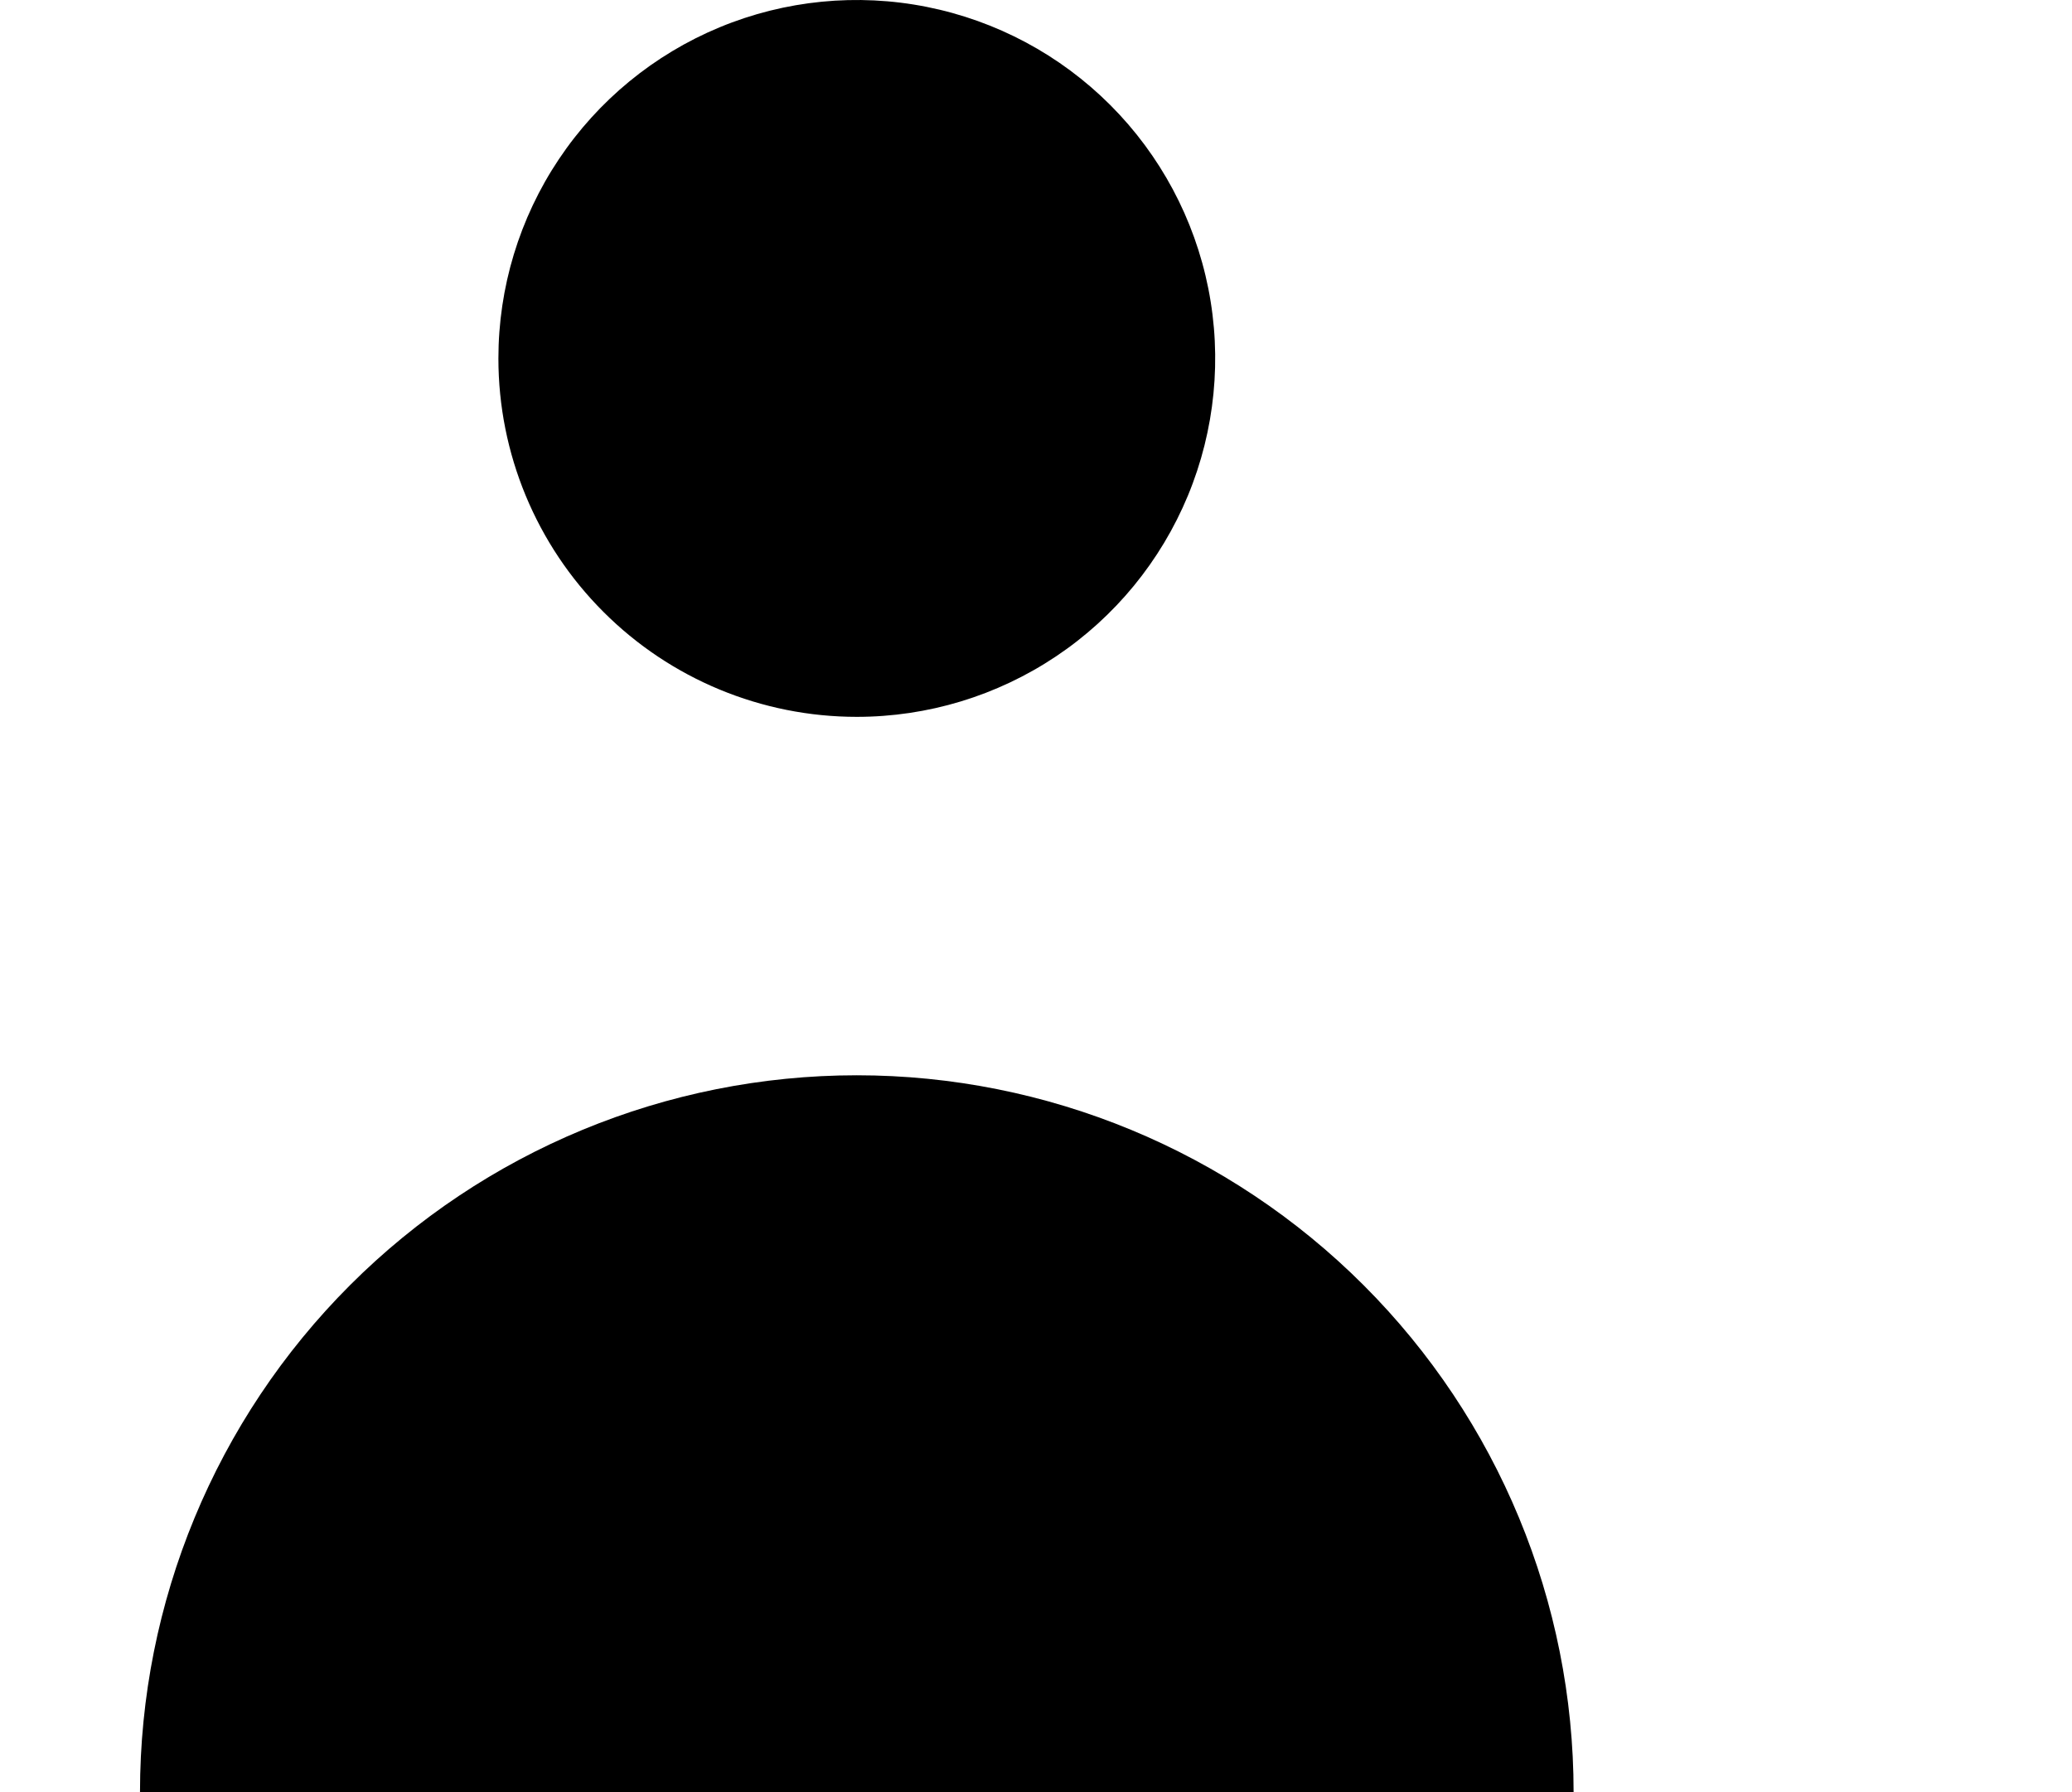 <svg width="37" height="32" viewBox="0 0 32 32" fill="currentColor" xmlns="http://www.w3.org/2000/svg">
  <path d="M6.4 6.4C6.4 5.134 6.775 3.897 7.479 2.844C8.182 1.792 9.181 0.972 10.351 0.487C11.52 0.003 12.807 -0.124 14.049 0.123C15.29 0.37 16.43 0.979 17.326 1.875C18.221 2.77 18.83 3.91 19.077 5.151C19.324 6.393 19.197 7.68 18.713 8.849C18.228 10.019 17.408 11.018 16.356 11.721C15.303 12.425 14.066 12.8 12.8 12.8C11.103 12.8 9.475 12.126 8.275 10.925C7.074 9.725 6.4 8.097 6.4 6.4ZM12.8 19.2C9.405 19.2 6.149 20.549 3.749 22.949C1.349 25.349 0 28.605 0 32H25.6C25.6 28.605 24.251 25.349 21.851 22.949C19.451 20.549 16.195 19.2 12.8 19.2Z" fill="currentColor"/>
</svg>
